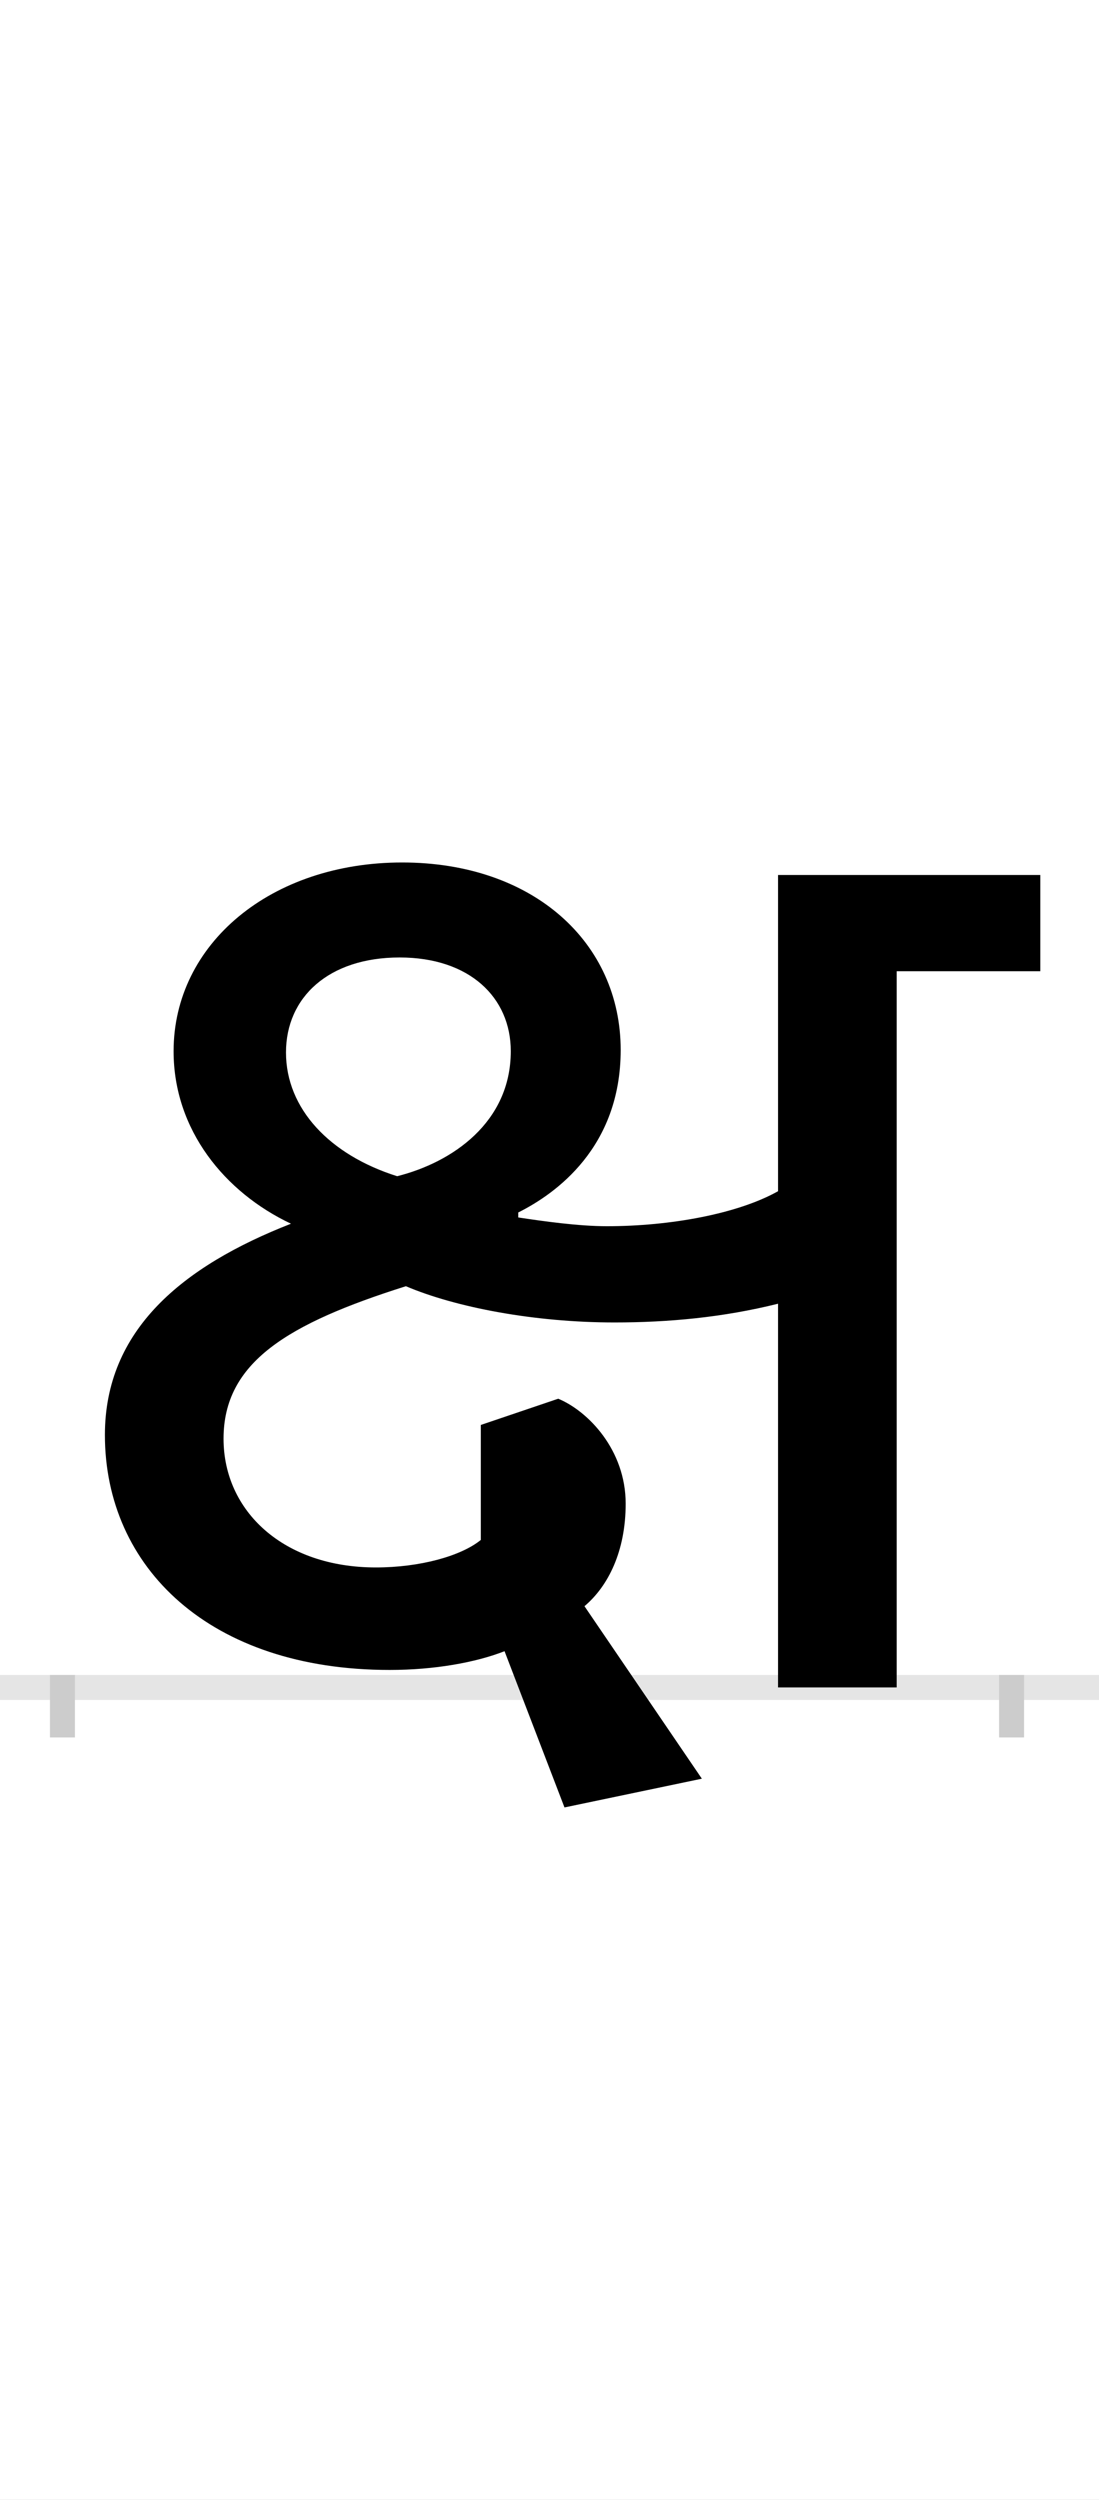 <?xml version="1.0" encoding="UTF-8"?>
<svg height="200.0" version="1.1" width="88.0" xmlns="http://www.w3.org/2000/svg" xmlns:xlink="http://www.w3.org/1999/xlink">
 <rect width="100%" height="100%" fill="#808080" stroke="none"/>
 <path d="M0,0 l88,0 l0,200 l-88,0 Z M0,0" fill="rgb(255,255,255)" transform="matrix(1,0,0,-1,0.0,200.0)"/>
 <path d="M0,0 l88,0" fill="none" stroke="rgb(229,229,229)" stroke-width="2" transform="matrix(1,0,0,-1,0.0,135.0)"/>
 <path d="M0,1 l0,-5" fill="none" stroke="rgb(204,204,204)" stroke-width="2" transform="matrix(1,0,0,-1,5.0,135.0)"/>
 <path d="M0,1 l0,-5" fill="none" stroke="rgb(204,204,204)" stroke-width="2" transform="matrix(1,0,0,-1,81.0,135.0)"/>
 <path d="M512,-73 l-94,138 c19,16,33,44,33,82 c0,43,-30,74,-54,84 l-62,-21 l0,-92 c-16,-13,-49,-22,-84,-22 c-74,0,-122,45,-122,103 c0,61,51,92,146,122 c40,-17,103,-29,167,-29 c43,0,87,4,131,15 l0,-307 l95,0 l0,573 l115,0 l0,77 l-210,0 l0,-253 c-32,-18,-86,-28,-137,-28 c-23,0,-51,4,-71,7 l0,4 c30,15,82,52,82,130 c0,86,-70,150,-175,150 c-105,0,-183,-65,-183,-151 c0,-63,41,-113,94,-138 c-87,-34,-149,-85,-149,-169 c0,-106,84,-188,228,-188 c36,0,69,6,92,15 l48,-125 Z M179,508 c0,44,34,76,91,76 c56,0,89,-32,89,-75 c0,-57,-47,-89,-91,-100 c-54,17,-89,54,-89,99 Z M179,508" fill="rgb(0,0,0)" transform="matrix(0.1,0.0,0.0,-0.1,5.0,135.0)"/>
</svg>